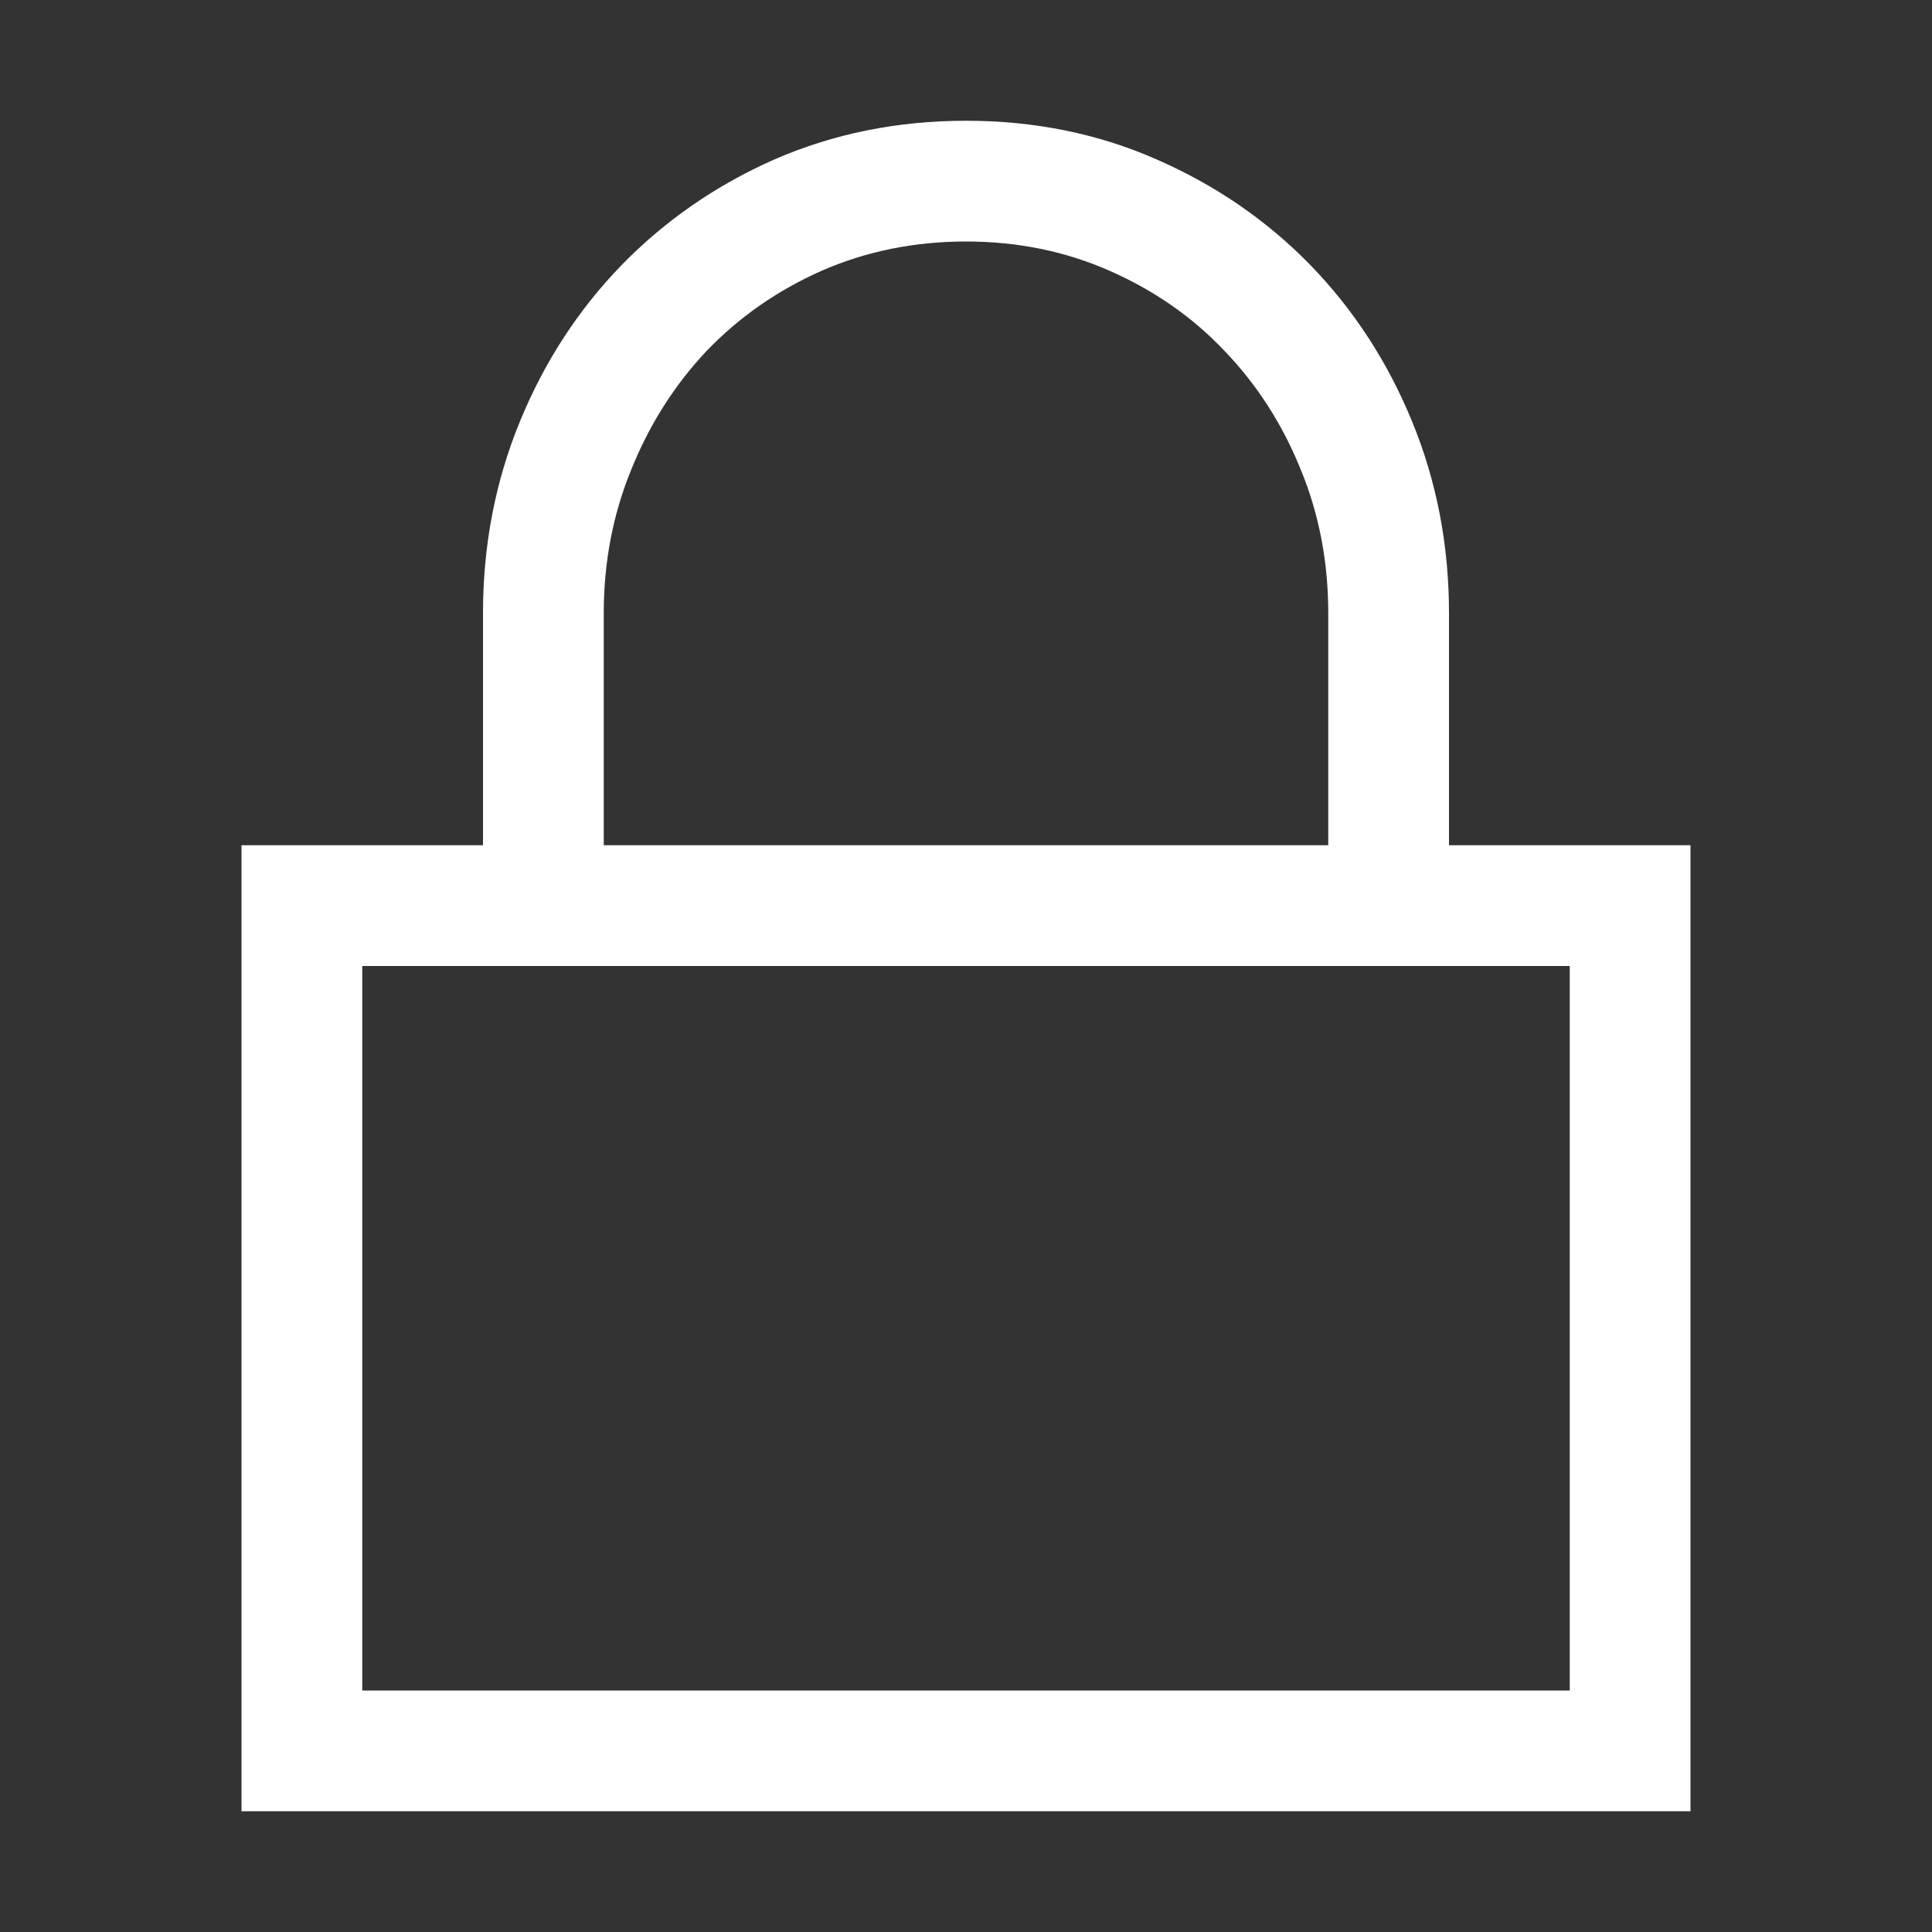 <svg width="16" height="16" viewBox="0 0 16 16" fill="none" xmlns="http://www.w3.org/2000/svg">
<rect x="0" y="0" width="16" height="16" fill="#333333" stroke="none"/>
<path d="M14 7V15H2V7H4V5.078C4 4.516 4.102 3.987 4.305 3.492C4.508 2.997 4.789 2.565 5.148 2.195C5.508 1.826 5.93 1.534 6.414 1.32C6.904 1.107 7.432 1 8 1C8.568 1 9.094 1.107 9.578 1.32C10.068 1.534 10.492 1.826 10.852 2.195C11.211 2.565 11.492 2.997 11.695 3.492C11.898 3.987 12 4.516 12 5.078V7H14ZM5 7H11V5.078C11 4.656 10.925 4.26 10.773 3.891C10.622 3.516 10.412 3.188 10.141 2.906C9.875 2.625 9.557 2.404 9.188 2.242C8.823 2.081 8.427 2 8 2C7.573 2 7.174 2.081 6.805 2.242C6.44 2.404 6.122 2.625 5.852 2.906C5.586 3.188 5.378 3.516 5.227 3.891C5.076 4.26 5 4.656 5 5.078V7ZM13 8H3V14H13V8Z" fill="white"/>
</svg>
